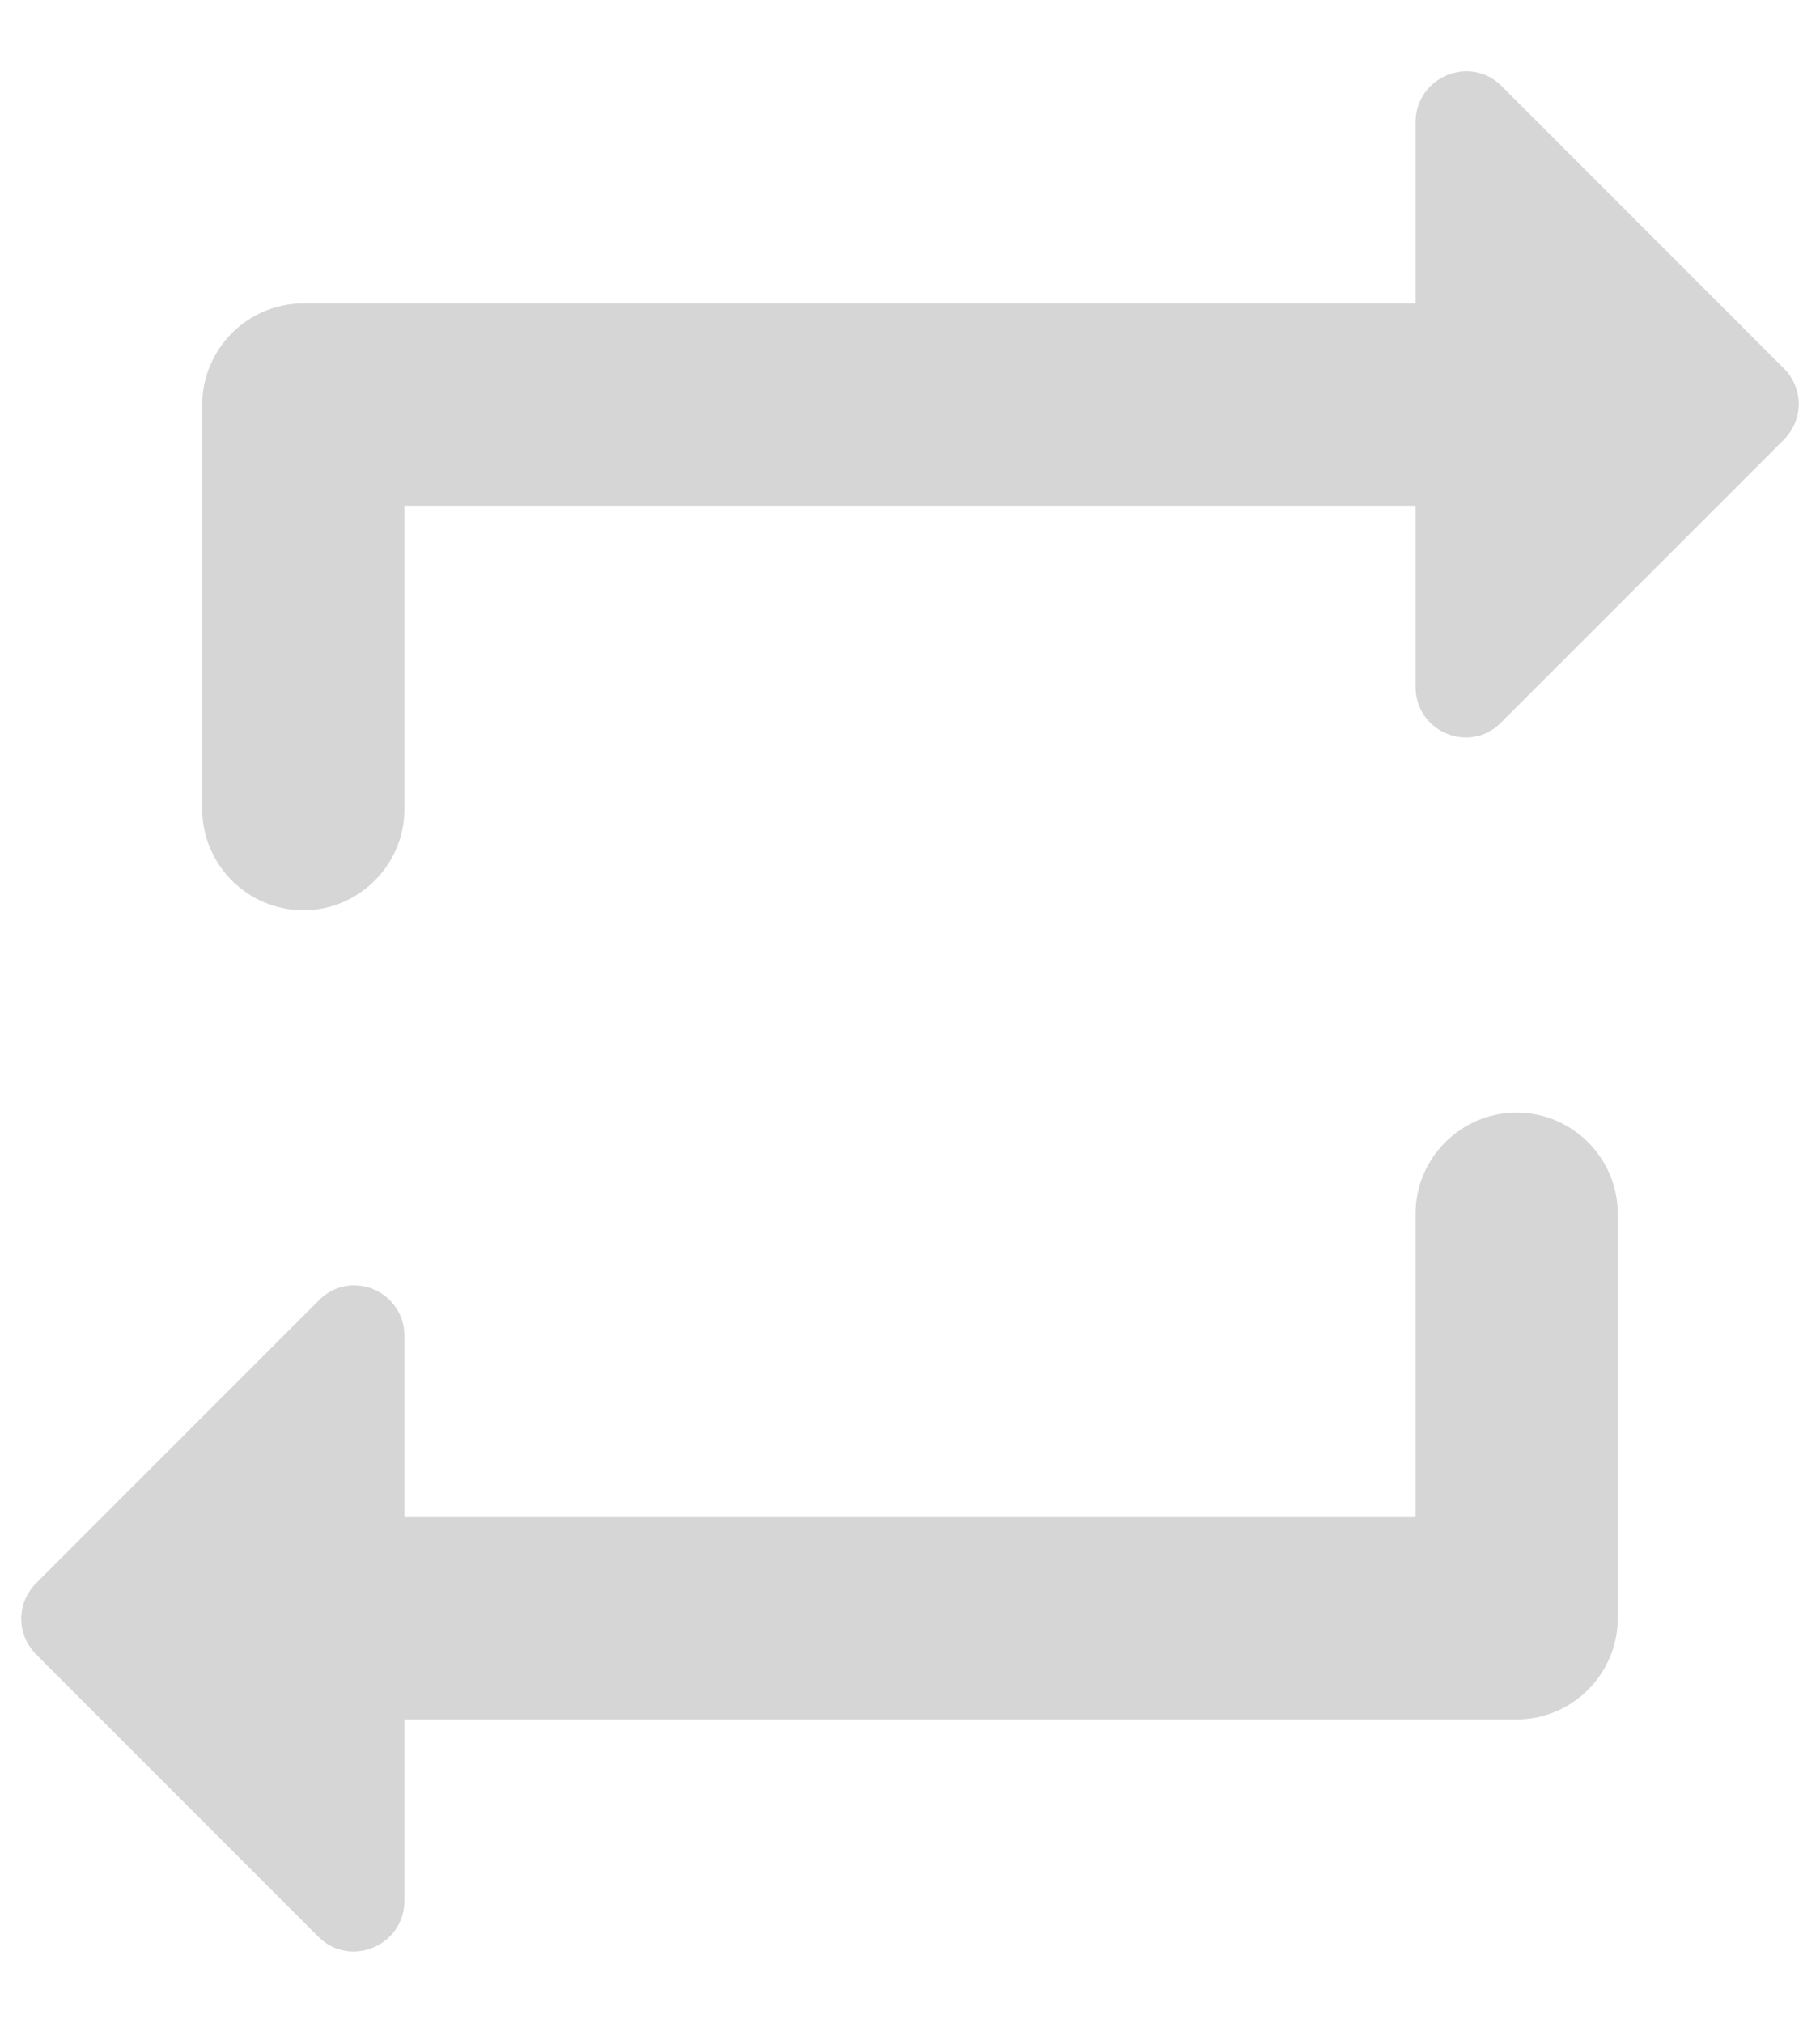 <svg width="18" height="20" viewBox="0 0 18 20" fill="none" xmlns="http://www.w3.org/2000/svg">
<path d="M4 5H14V6.79C14 7.24 14.54 7.46 14.85 7.14L17.64 4.35C17.84 4.15 17.84 3.84 17.64 3.64L14.85 0.85C14.54 0.54 14 0.76 14 1.21V3H3C2.45 3 2 3.45 2 4V8C2 8.55 2.45 9 3 9C3.55 9 4 8.55 4 8V5ZM14 15H4V13.21C4 12.76 3.46 12.54 3.15 12.86L0.36 15.65C0.16 15.85 0.16 16.16 0.36 16.36L3.15 19.15C3.46 19.46 4 19.24 4 18.79V17H15C15.55 17 16 16.55 16 16V12C16 11.45 15.55 11 15 11C14.45 11 14 11.45 14 12V15Z" fill="#D6D6D6"/>
</svg>
